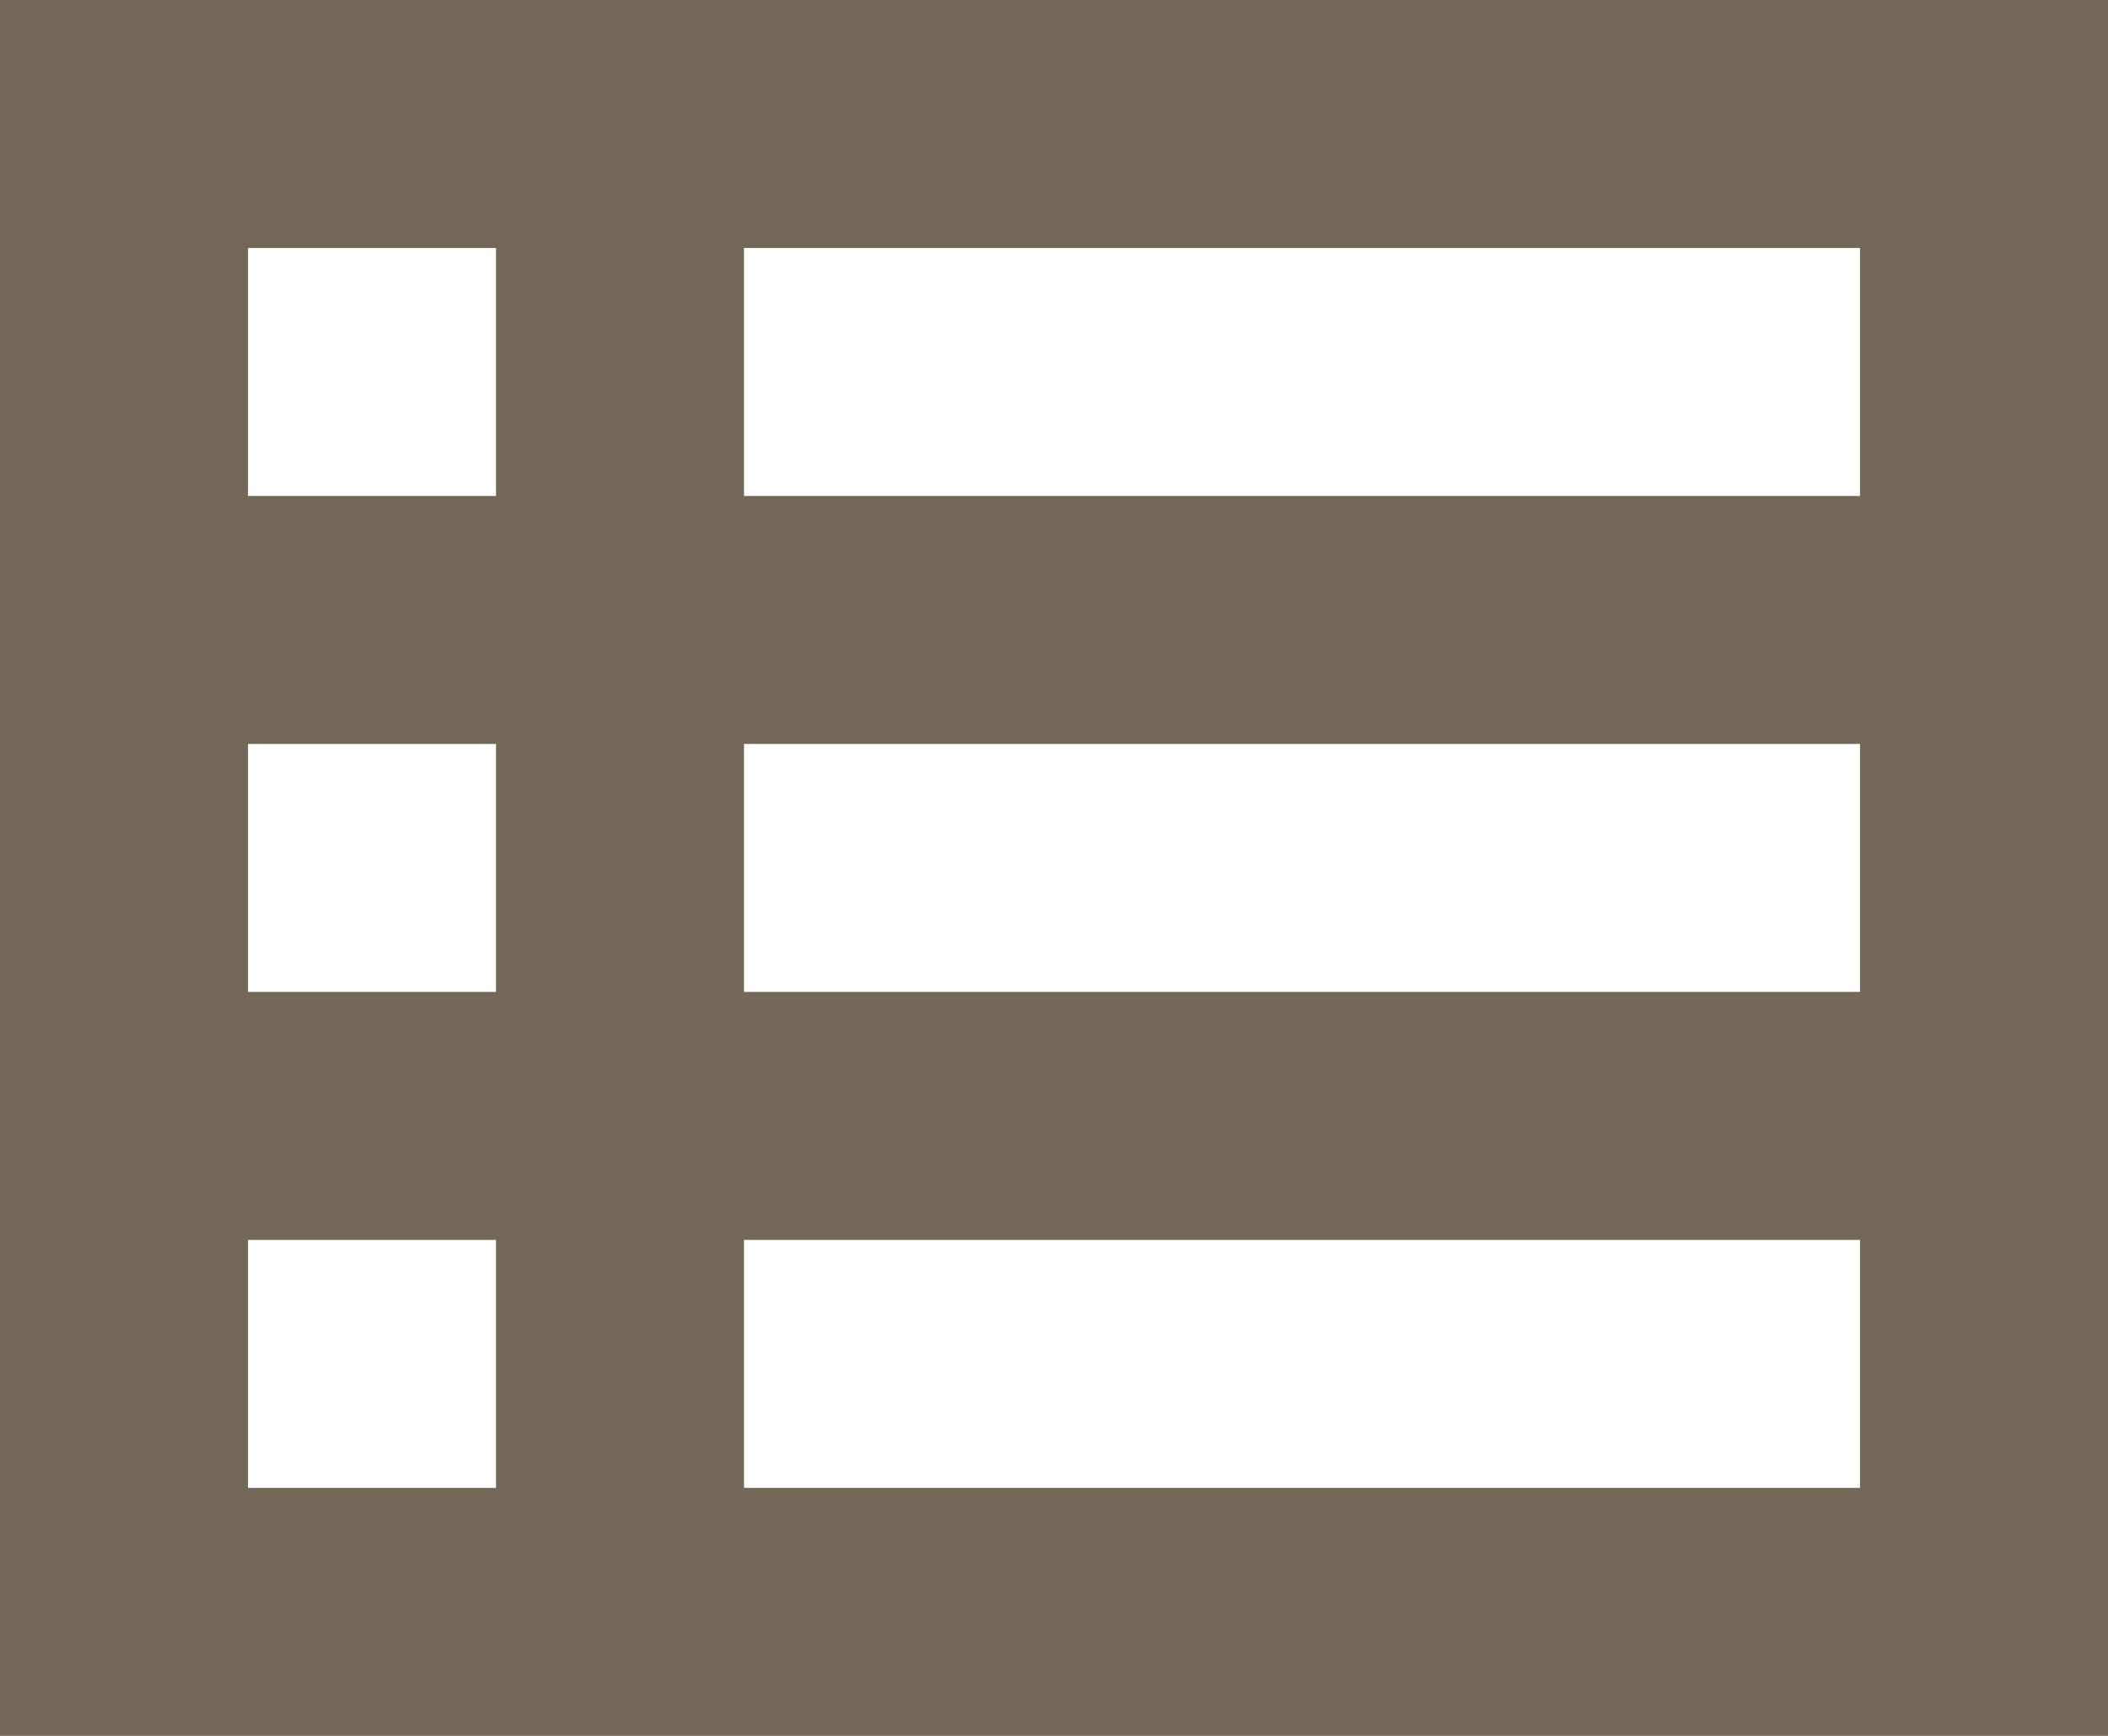 <svg width="17" height="14" viewBox="0 0 17 14" fill="none" xmlns="http://www.w3.org/2000/svg">
<path d="M0 0V14H17V0H0ZM4 2V4H2V2H4ZM2 8V6H4V8H2ZM2 10H4V12H2V10ZM15 12H6V10H15V12ZM15 8H6V6H15V8ZM15 4H6V2H15V4Z" fill="#736858"/>
</svg>
